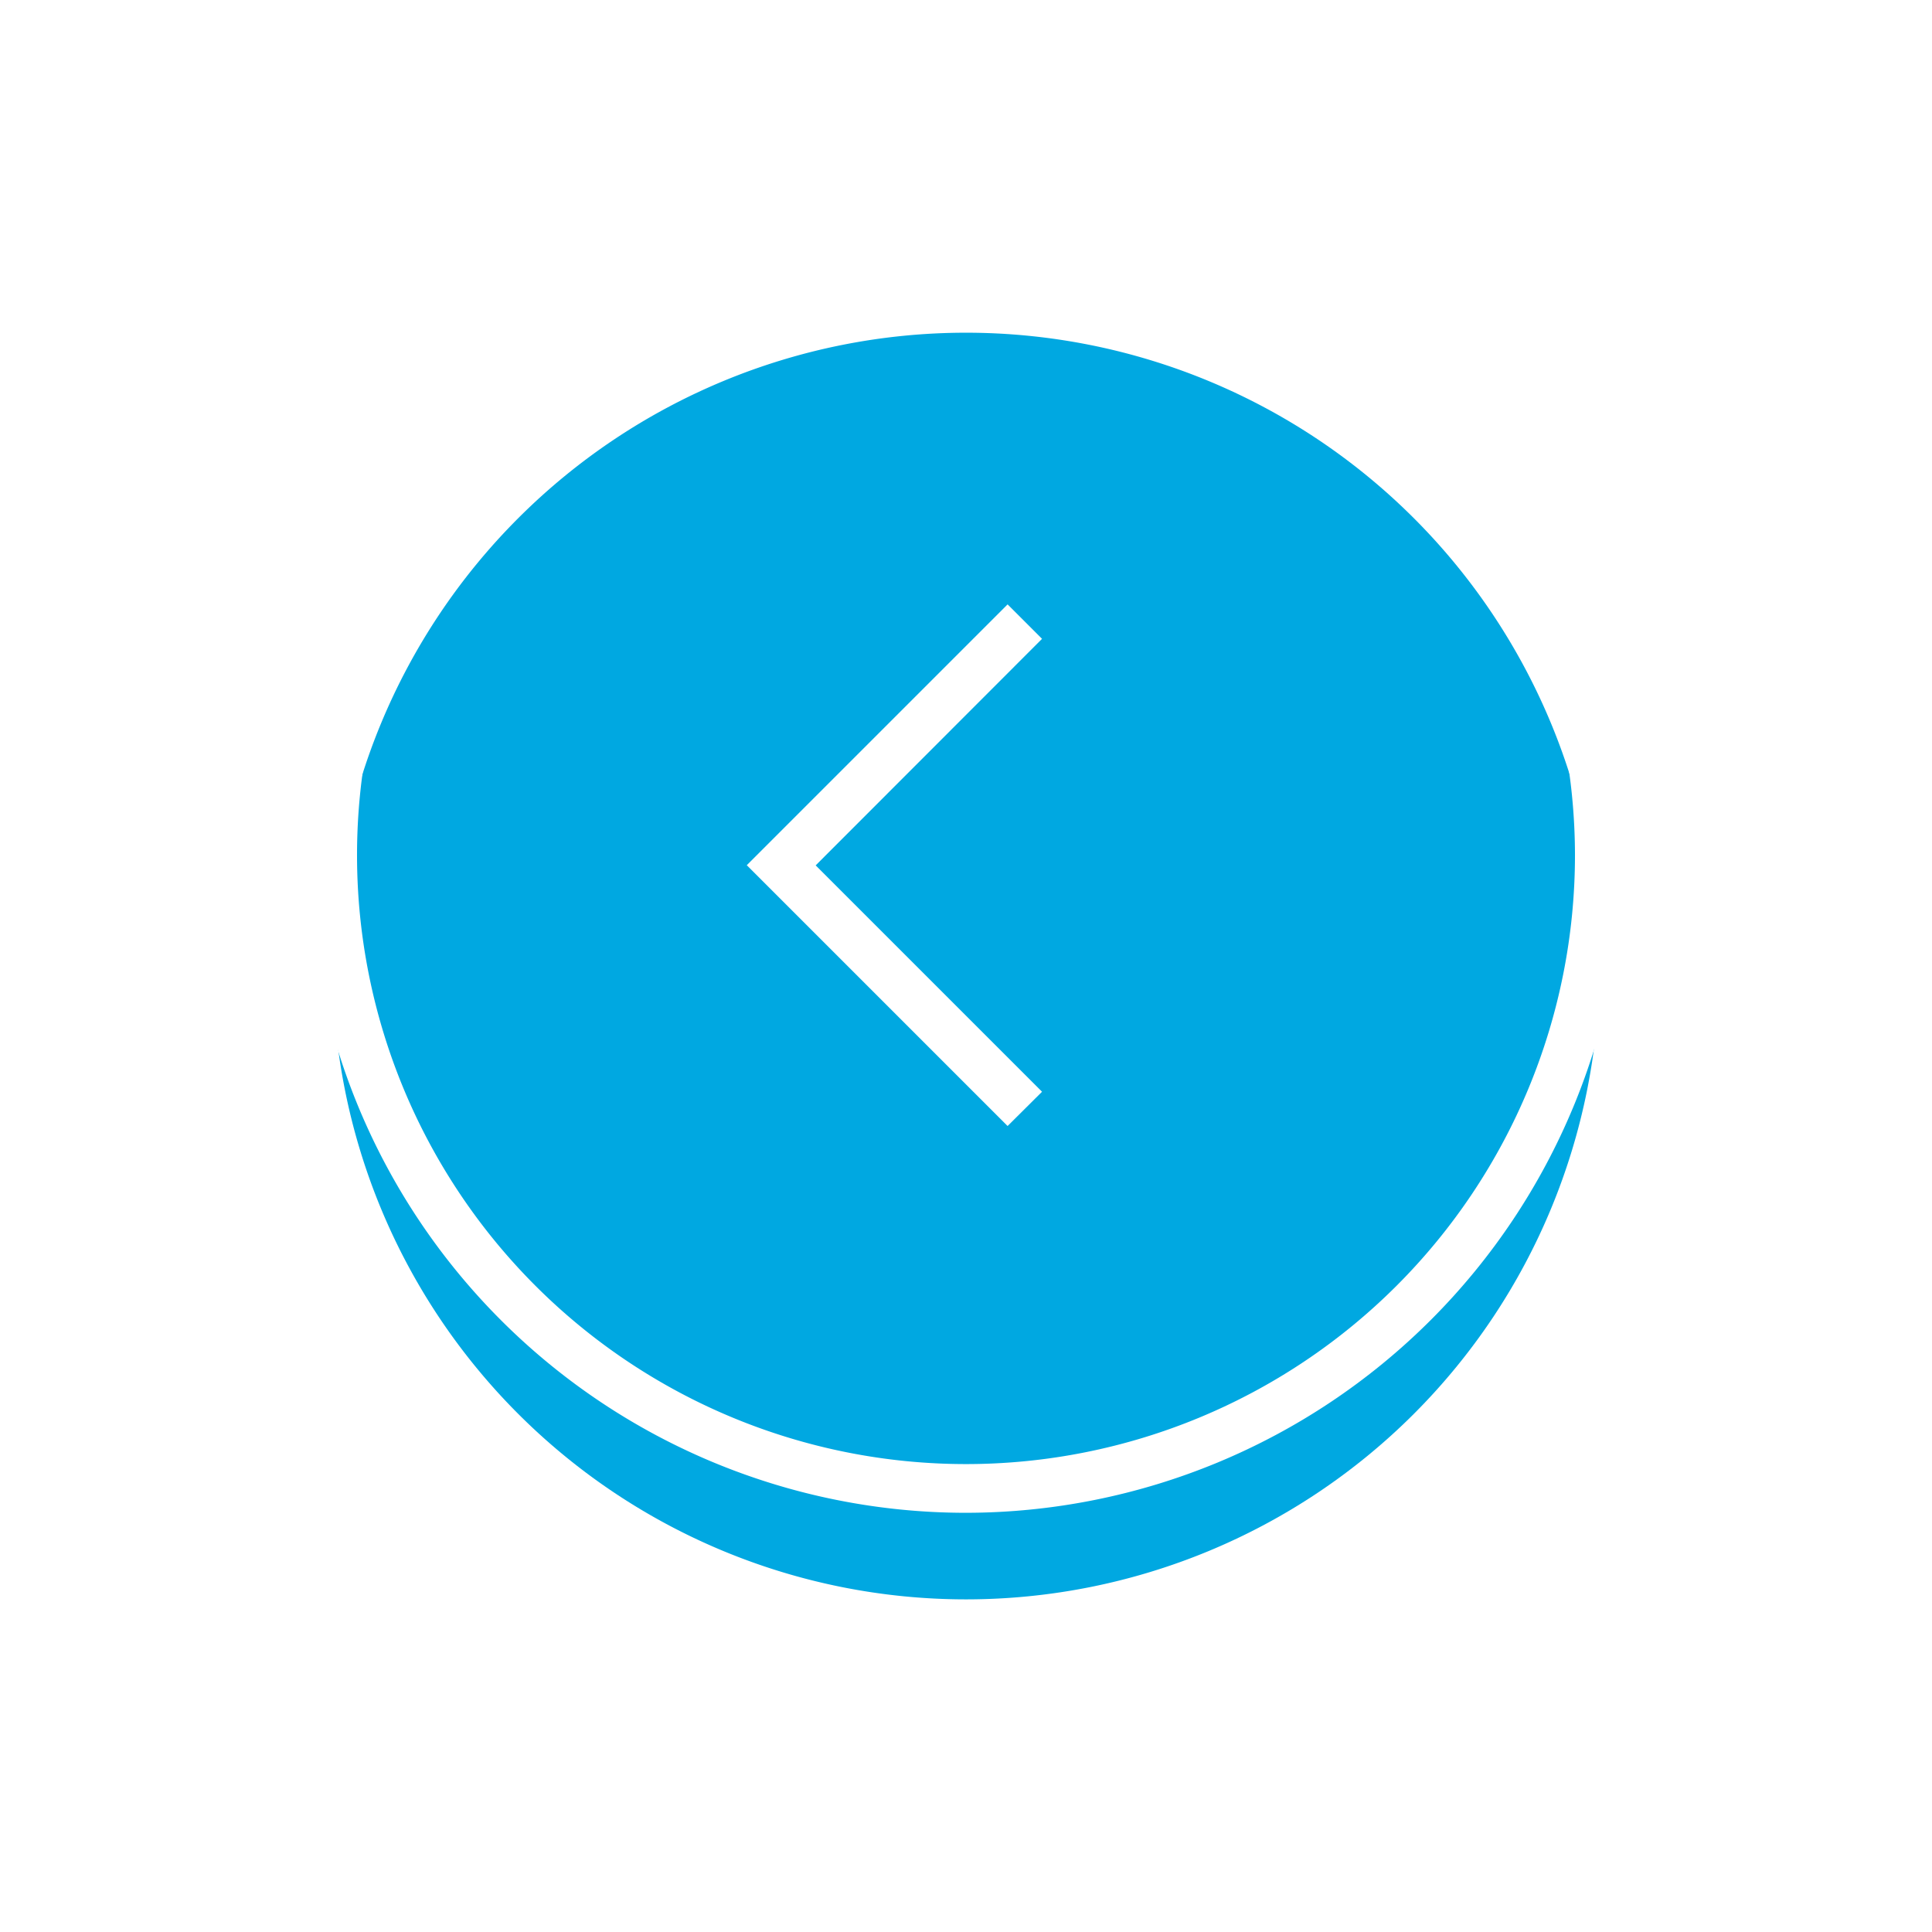 <svg xmlns="http://www.w3.org/2000/svg" width="52.268" height="52.268" viewBox="0 0 52.268 52.268">
    <defs>
        <style>
            .cls-1{fill:#00a8e1}.cls-2{fill:#fff}.cls-3{filter:url(#Path_510)}
        </style>
        <filter id="Path_510" width="52.268" height="52.268" x="0" y="0" filterUnits="userSpaceOnUse">
            <feOffset dy="3"/>
            <feGaussianBlur result="blur" stdDeviation="3"/>
            <feFlood flood-opacity=".161"/>
            <feComposite in2="blur" operator="in"/>
            <feComposite in="SourceGraphic"/>
        </filter>
    </defs>
    <g id="left-arrow" transform="translate(8.341 5.341)">
        <g id="Group_774" data-name="Group 774">
            <g class="cls-3" transform="translate(-8.34 -5.34)">
                <path id="Path_510-2" d="M18.134 35.268A17.134 17.134 0 0 1 1 18.134 17.134 17.134 0 0 1 18.134 1a17.134 17.134 0 0 1 17.134 17.134 17.134 17.134 0 0 1-17.134 17.134z" class="cls-1" data-name="Path 510" transform="translate(8 5)"/>
            </g>
            <path id="Path_511" d="M17.793 35.586a17.793 17.793 0 1 1 17.793-17.793 17.813 17.813 0 0 1-17.793 17.793zm0-34.268a16.475 16.475 0 1 0 16.475 16.475A16.494 16.494 0 0 0 17.793 1.318z" class="cls-2" data-name="Path 511"/>
        </g>
        <path id="Path_513" d="M18.642 30.4l-7.056-7.056 7.056-7.056.932.932-6.124 6.129 6.124 6.124z" class="cls-2" data-name="Path 513" transform="translate(.276 -5.278)"/>
    </g>
</svg>

